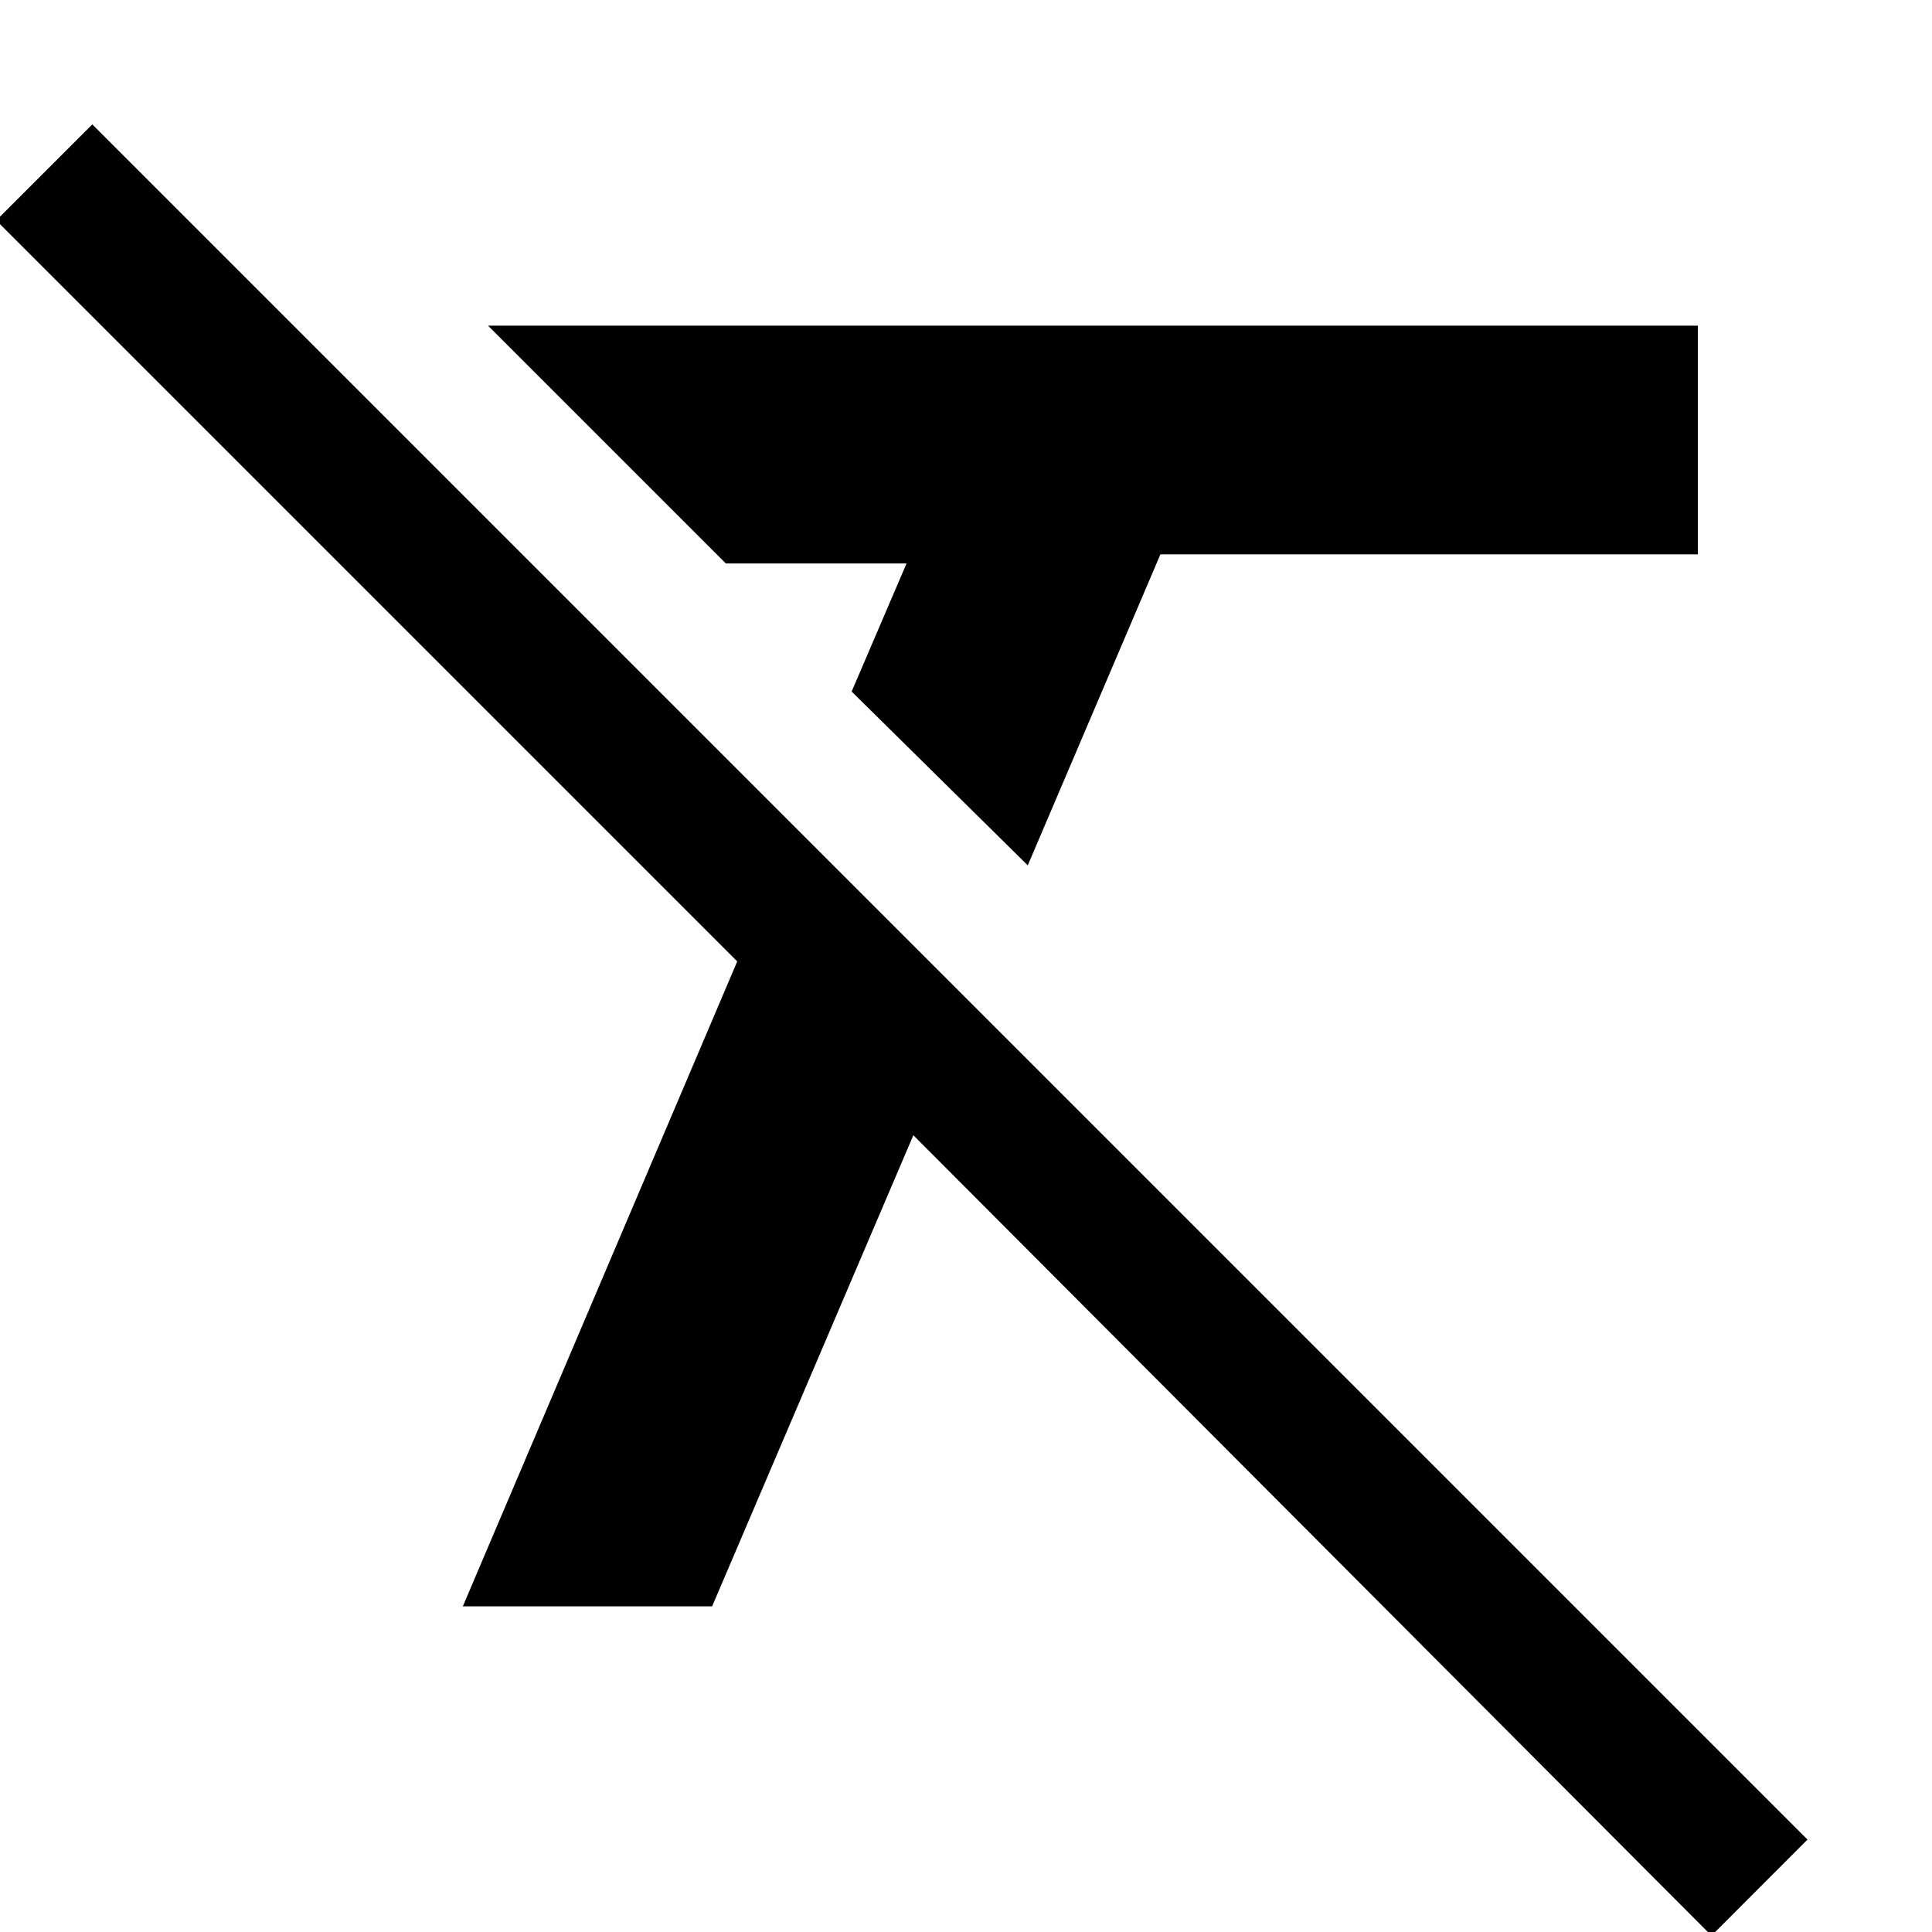 <svg  xmlns="http://www.w3.org/2000/svg" viewBox="0 0 32 32">
    <path d="M17.023 14.333l-2.917-2.879 0.909-2.121h-2.992l-3.939-3.939h20.038v3.788h-8.902zM28.348 32.061l-13.22-13.258-3.333 7.803h-4.129l4.545-10.682-12.273-12.273 1.591-1.591 28.409 28.409z"></path>
  </svg>
